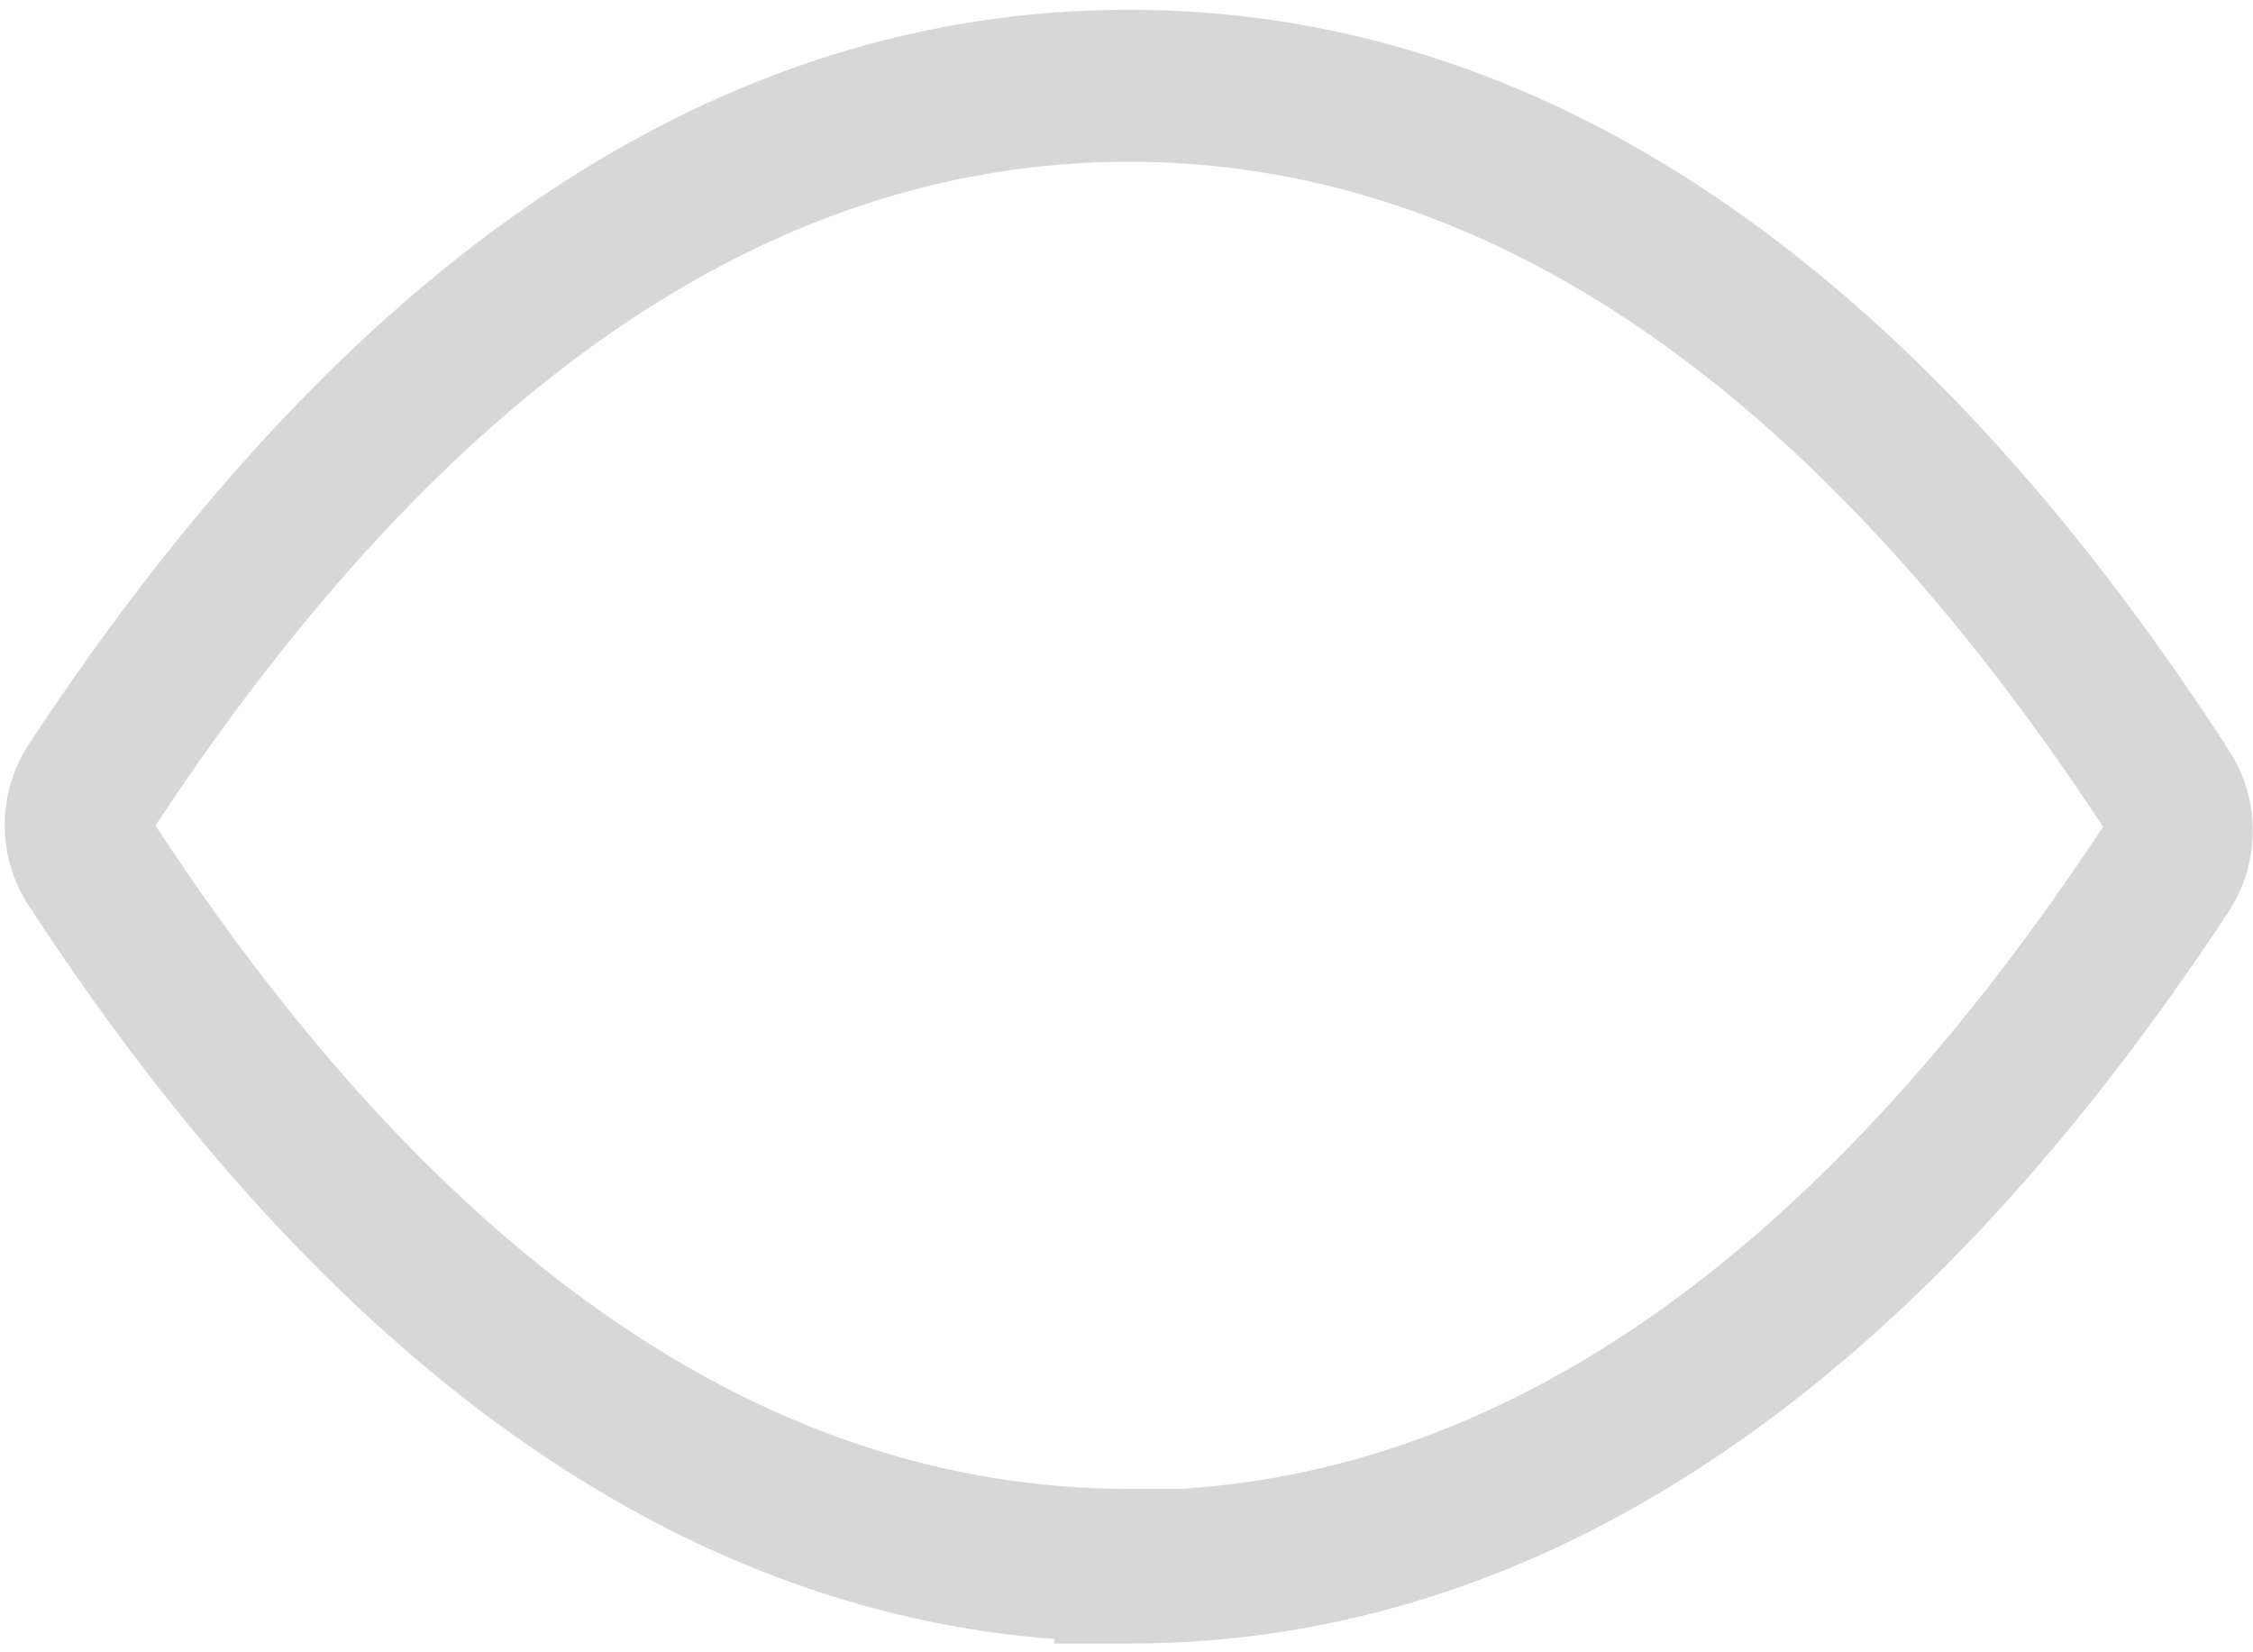 ﻿<?xml version="1.0" encoding="utf-8"?>
<svg version="1.1" xmlns:xlink="http://www.w3.org/1999/xlink" width="15px" height="11px" xmlns="http://www.w3.org/2000/svg">
  <g>
    <path d="M 14.835 6.073  C 12.713 9.296  10.245 10.942  7.515 10.942  L 7.02 10.942  L 7.02 10.912  C 4.492 10.719  2.19 9.088  0.195 6.035  C -0.023 5.708  -0.023 5.277  0.195 4.95  C 2.333 1.704  4.785 0.065  7.515 0.065  C 10.245 0.065  12.713 1.712  14.835 4.988  C 15.053 5.316  15.053 5.746  14.835 6.073  Z M 7.515 1.077  C 5.138 1.077  2.97 2.565  1.035 5.496  C 2.962 8.435  5.145 9.912  7.515 9.912  L 7.86 9.912  C 10.102 9.773  12.158 8.296  14.002 5.504  C 12.068 2.565  9.893 1.077  7.515 1.077  Z " fill-rule="nonzero" fill="#d7d7d7" stroke="none" />
  </g>
</svg>